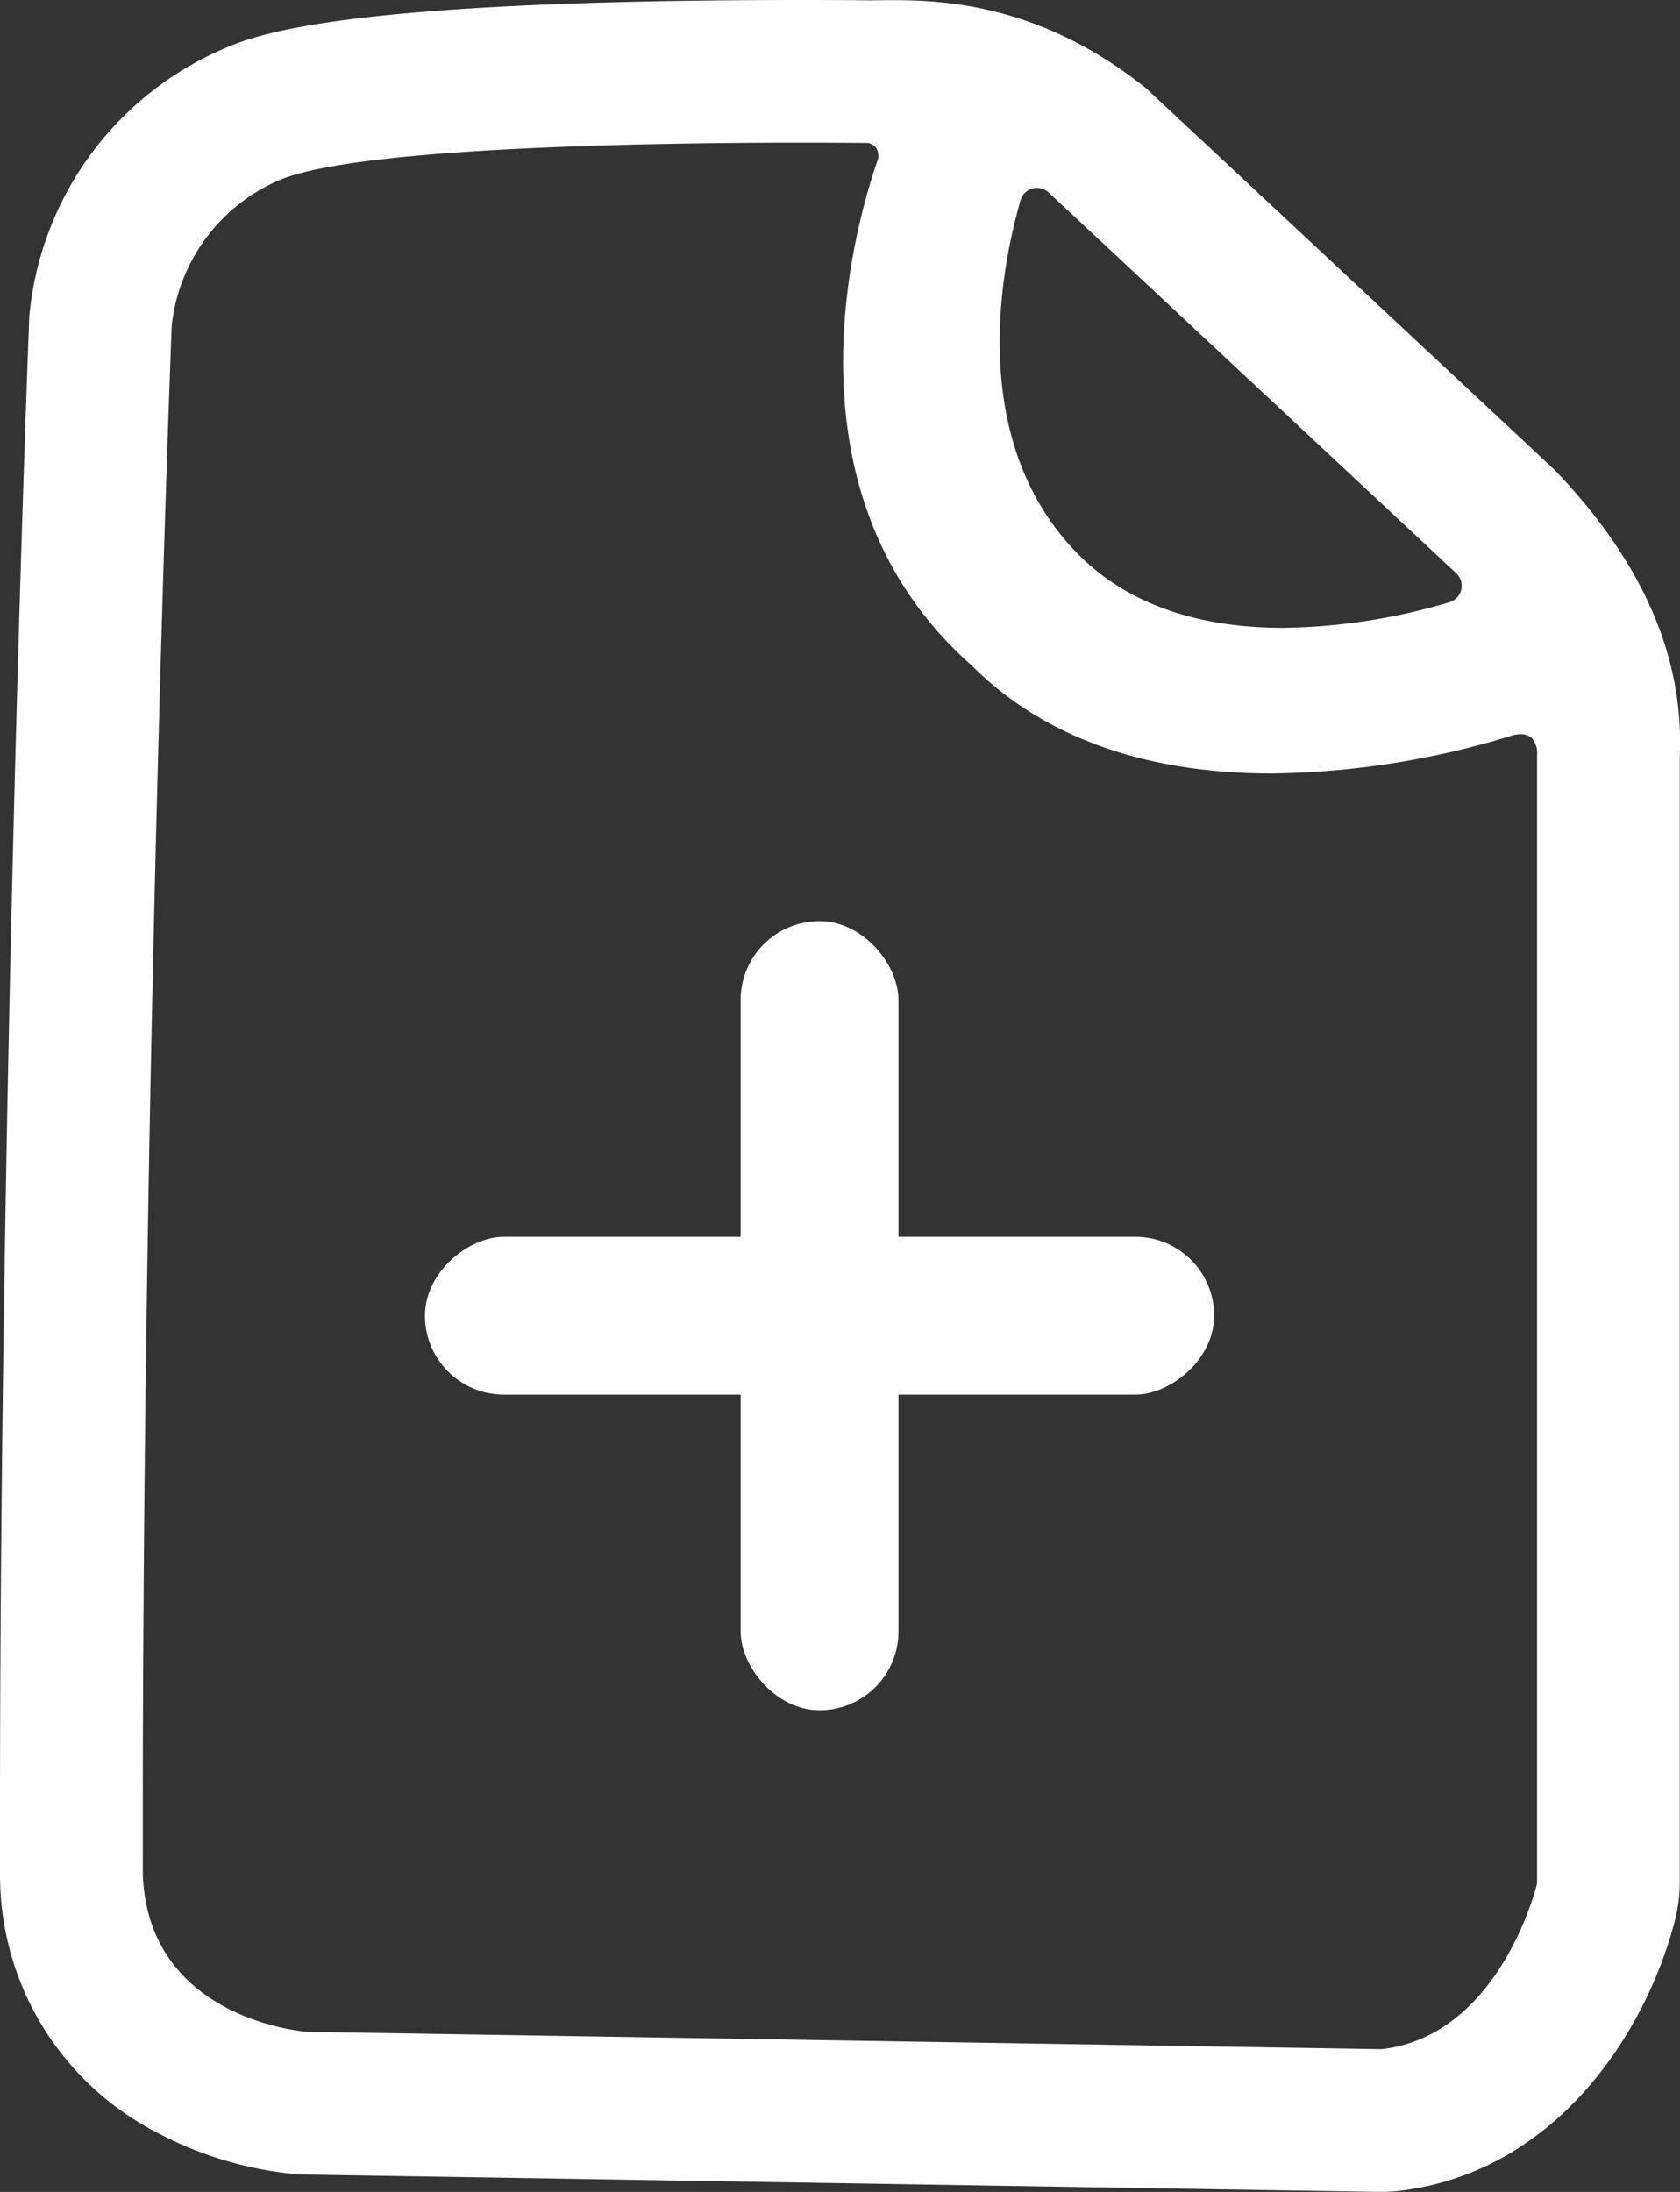 <svg id="Group_152" data-name="Group 152" xmlns="http://www.w3.org/2000/svg" xmlns:xlink="http://www.w3.org/1999/xlink" width="90" height="117.43" viewBox="0 0 90 117.43">
  <rect x="0" y="0" width="90" height="117.43" fill="#333333" stroke="none"/>
  <defs>
    <clipPath id="clip-path">
      <rect id="Rectangle_29" data-name="Rectangle 29" width="90" height="117.43" fill="#fff"/>
    </clipPath>
  </defs>
  <g id="Group_95" data-name="Group 95" transform="translate(22.765 49.346)">
    <rect id="Rectangle_26" data-name="Rectangle 26" width="8.456" height="42.28" rx="4.228" transform="translate(16.912)" fill="#fff"/>
    <rect id="Rectangle_28" data-name="Rectangle 28" width="8.456" height="42.28" rx="4.228" transform="translate(42.28 16.912) rotate(90)" fill="#fff"/>
  </g>
  <g id="Group_97" data-name="Group 97">
    <g id="Group_96" data-name="Group 96" clip-path="url(#clip-path)">
      <path id="Path_44" data-name="Path 44" d="M83.228,25.123,61.4,4.733C54.868-.507,48.915.037,46.444.016,45.679.009,44.47,0,42.959,0,17.721,0,13.493,1.923,11.687,2.744A17.323,17.323,0,0,0,1.564,17.007l0,.061,0,.061C1.542,17.541-.064,58.94,0,100.474v.146l.005.145A15.48,15.48,0,0,0,8.4,114.241a19.748,19.748,0,0,0,7.468,2.238l.229.017.23,0,57.525.93h.138a8.471,8.471,0,0,0,1.06-.067c8.324-1.044,13.107-8.434,14.672-14.444a8.257,8.257,0,0,0,.265-2.079V40.668c.1-2.67,0-8.556-6.755-15.545M55.554,10.067a.918.918,0,0,1,.63.251l21.826,20.39a.92.92,0,0,1-.364,1.556,32.517,32.517,0,0,1-8.9,1.372c-3.9,0-8.109-.929-11.14-4.1-5.841-6.107-3.942-15.327-2.933-18.81a.914.914,0,0,1,.884-.662m26.786,30.4v60.369a.576.576,0,0,1-.019.153c-.21.809-2.255,8.037-8.232,8.787a.828.828,0,0,1-.1.007h-.014l-57.525-.929c-.367-.028-8.5-.759-8.8-8.4C7.578,58.6,9.2,17.428,9.2,17.428A9.608,9.608,0,0,1,14.851,9.7C18.874,7.872,35.1,7.643,42.959,7.643c1.479,0,2.664.008,3.414.015a.647.647,0,0,1,.59.316.769.769,0,0,1,.049.62c-1.271,3.663-5.306,17.9,5.03,27.044,4.491,4.5,10.559,5.8,16.085,5.8a45.439,45.439,0,0,0,12.841-2.023,1.677,1.677,0,0,1,.49-.081.887.887,0,0,1,.6.2,1.255,1.255,0,0,1,.286.932" transform="translate(0)" fill="#fff"/>
    </g>
  </g>
</svg>
